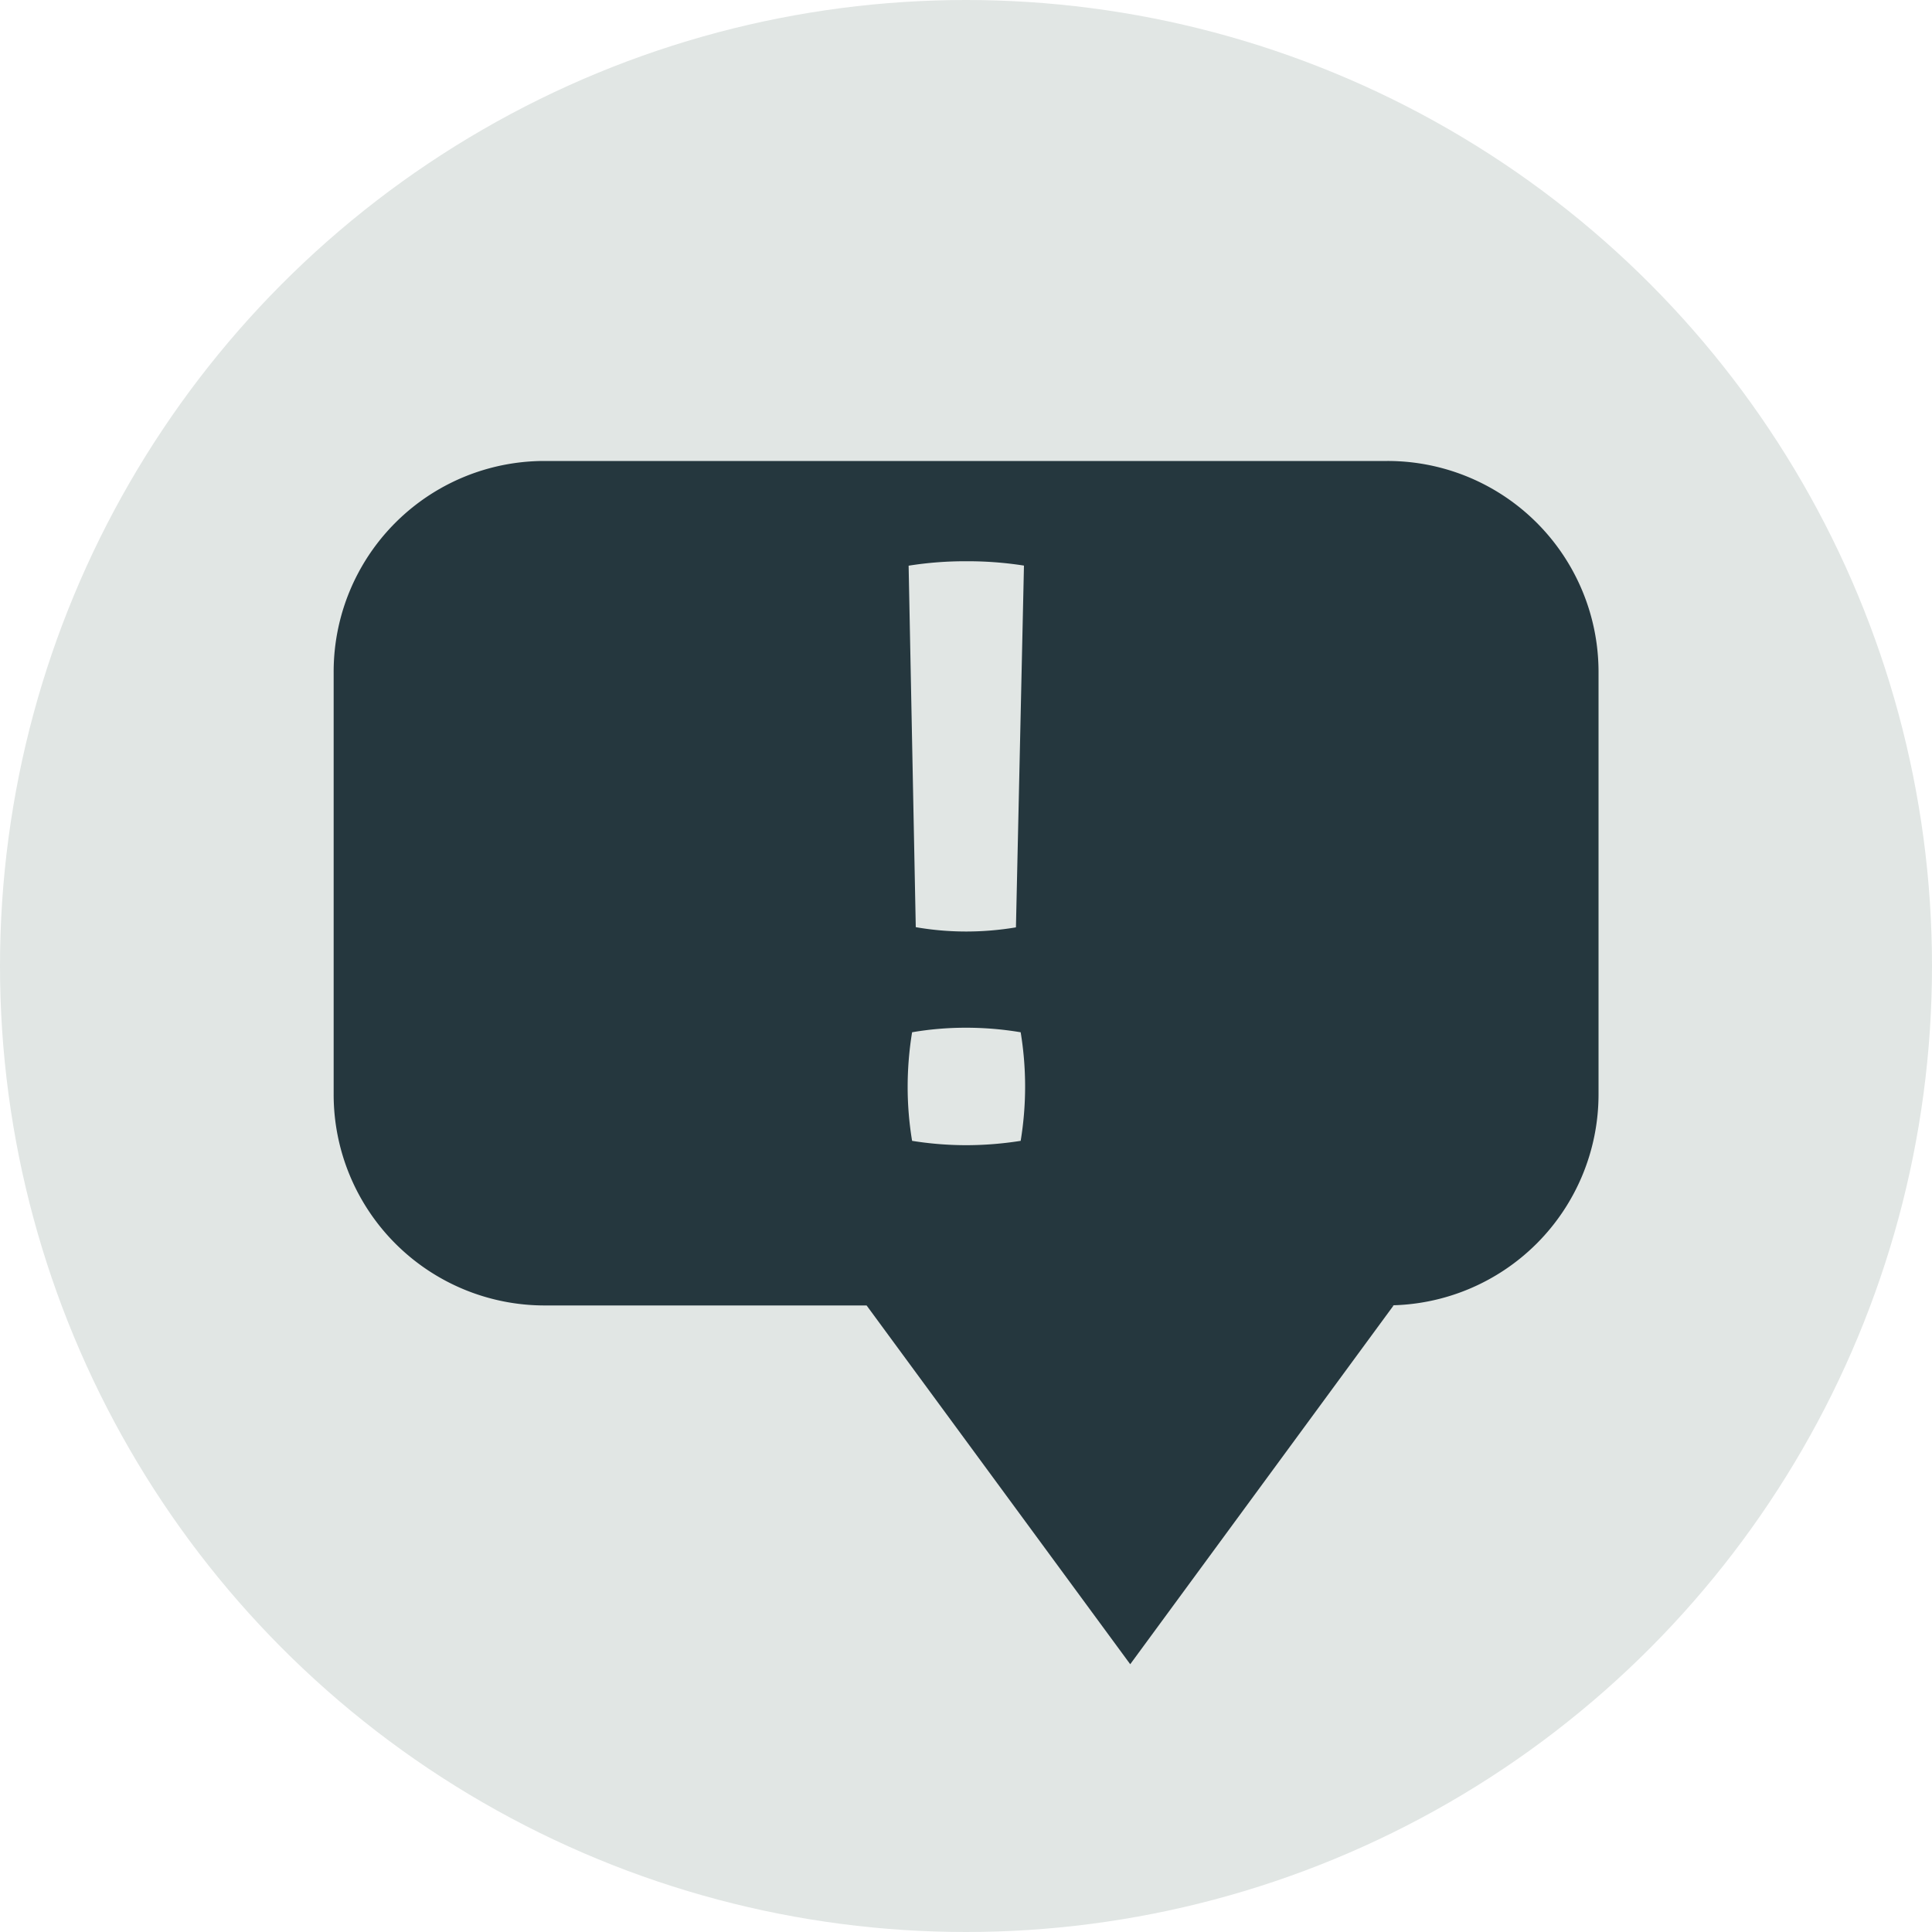 <svg id="a8ae5a2b-4448-4cc2-9c12-018518ff64d4" data-name="Layer 1" xmlns="http://www.w3.org/2000/svg" width="20" height="20" viewBox="0 0 20 20">
  <title>openInAlertsButtonUp</title>
  <g>
    <circle cx="10" cy="10" r="10" fill="#e1e6e4"/>
    <path d="M14.363,4.772H5.635A2.182,2.182,0,0,0,3.454,6.957v4.371a2.184,2.184,0,0,0,2.181,2.186H8.971L11.7,17.228l2.727-3.715h-.062a2.185,2.185,0,0,0,2.183-2.186V6.957A2.184,2.184,0,0,0,14.363,4.772ZM10,5.81a3.754,3.754,0,0,1,.6.045L10.517,9.6A3.132,3.132,0,0,1,10,9.643a3.051,3.051,0,0,1-.52-.045L9.406,5.856A3.718,3.718,0,0,1,10,5.81Zm.566,6a3.637,3.637,0,0,1-.559.045,3.564,3.564,0,0,1-.565-.045,3.417,3.417,0,0,1-.046-.559,3.521,3.521,0,0,1,.046-.565A3.282,3.282,0,0,1,10,10.639a3.418,3.418,0,0,1,.566.047,3.462,3.462,0,0,1,0,1.124Z" fill="#25373e"/>
  </g>
</svg>
